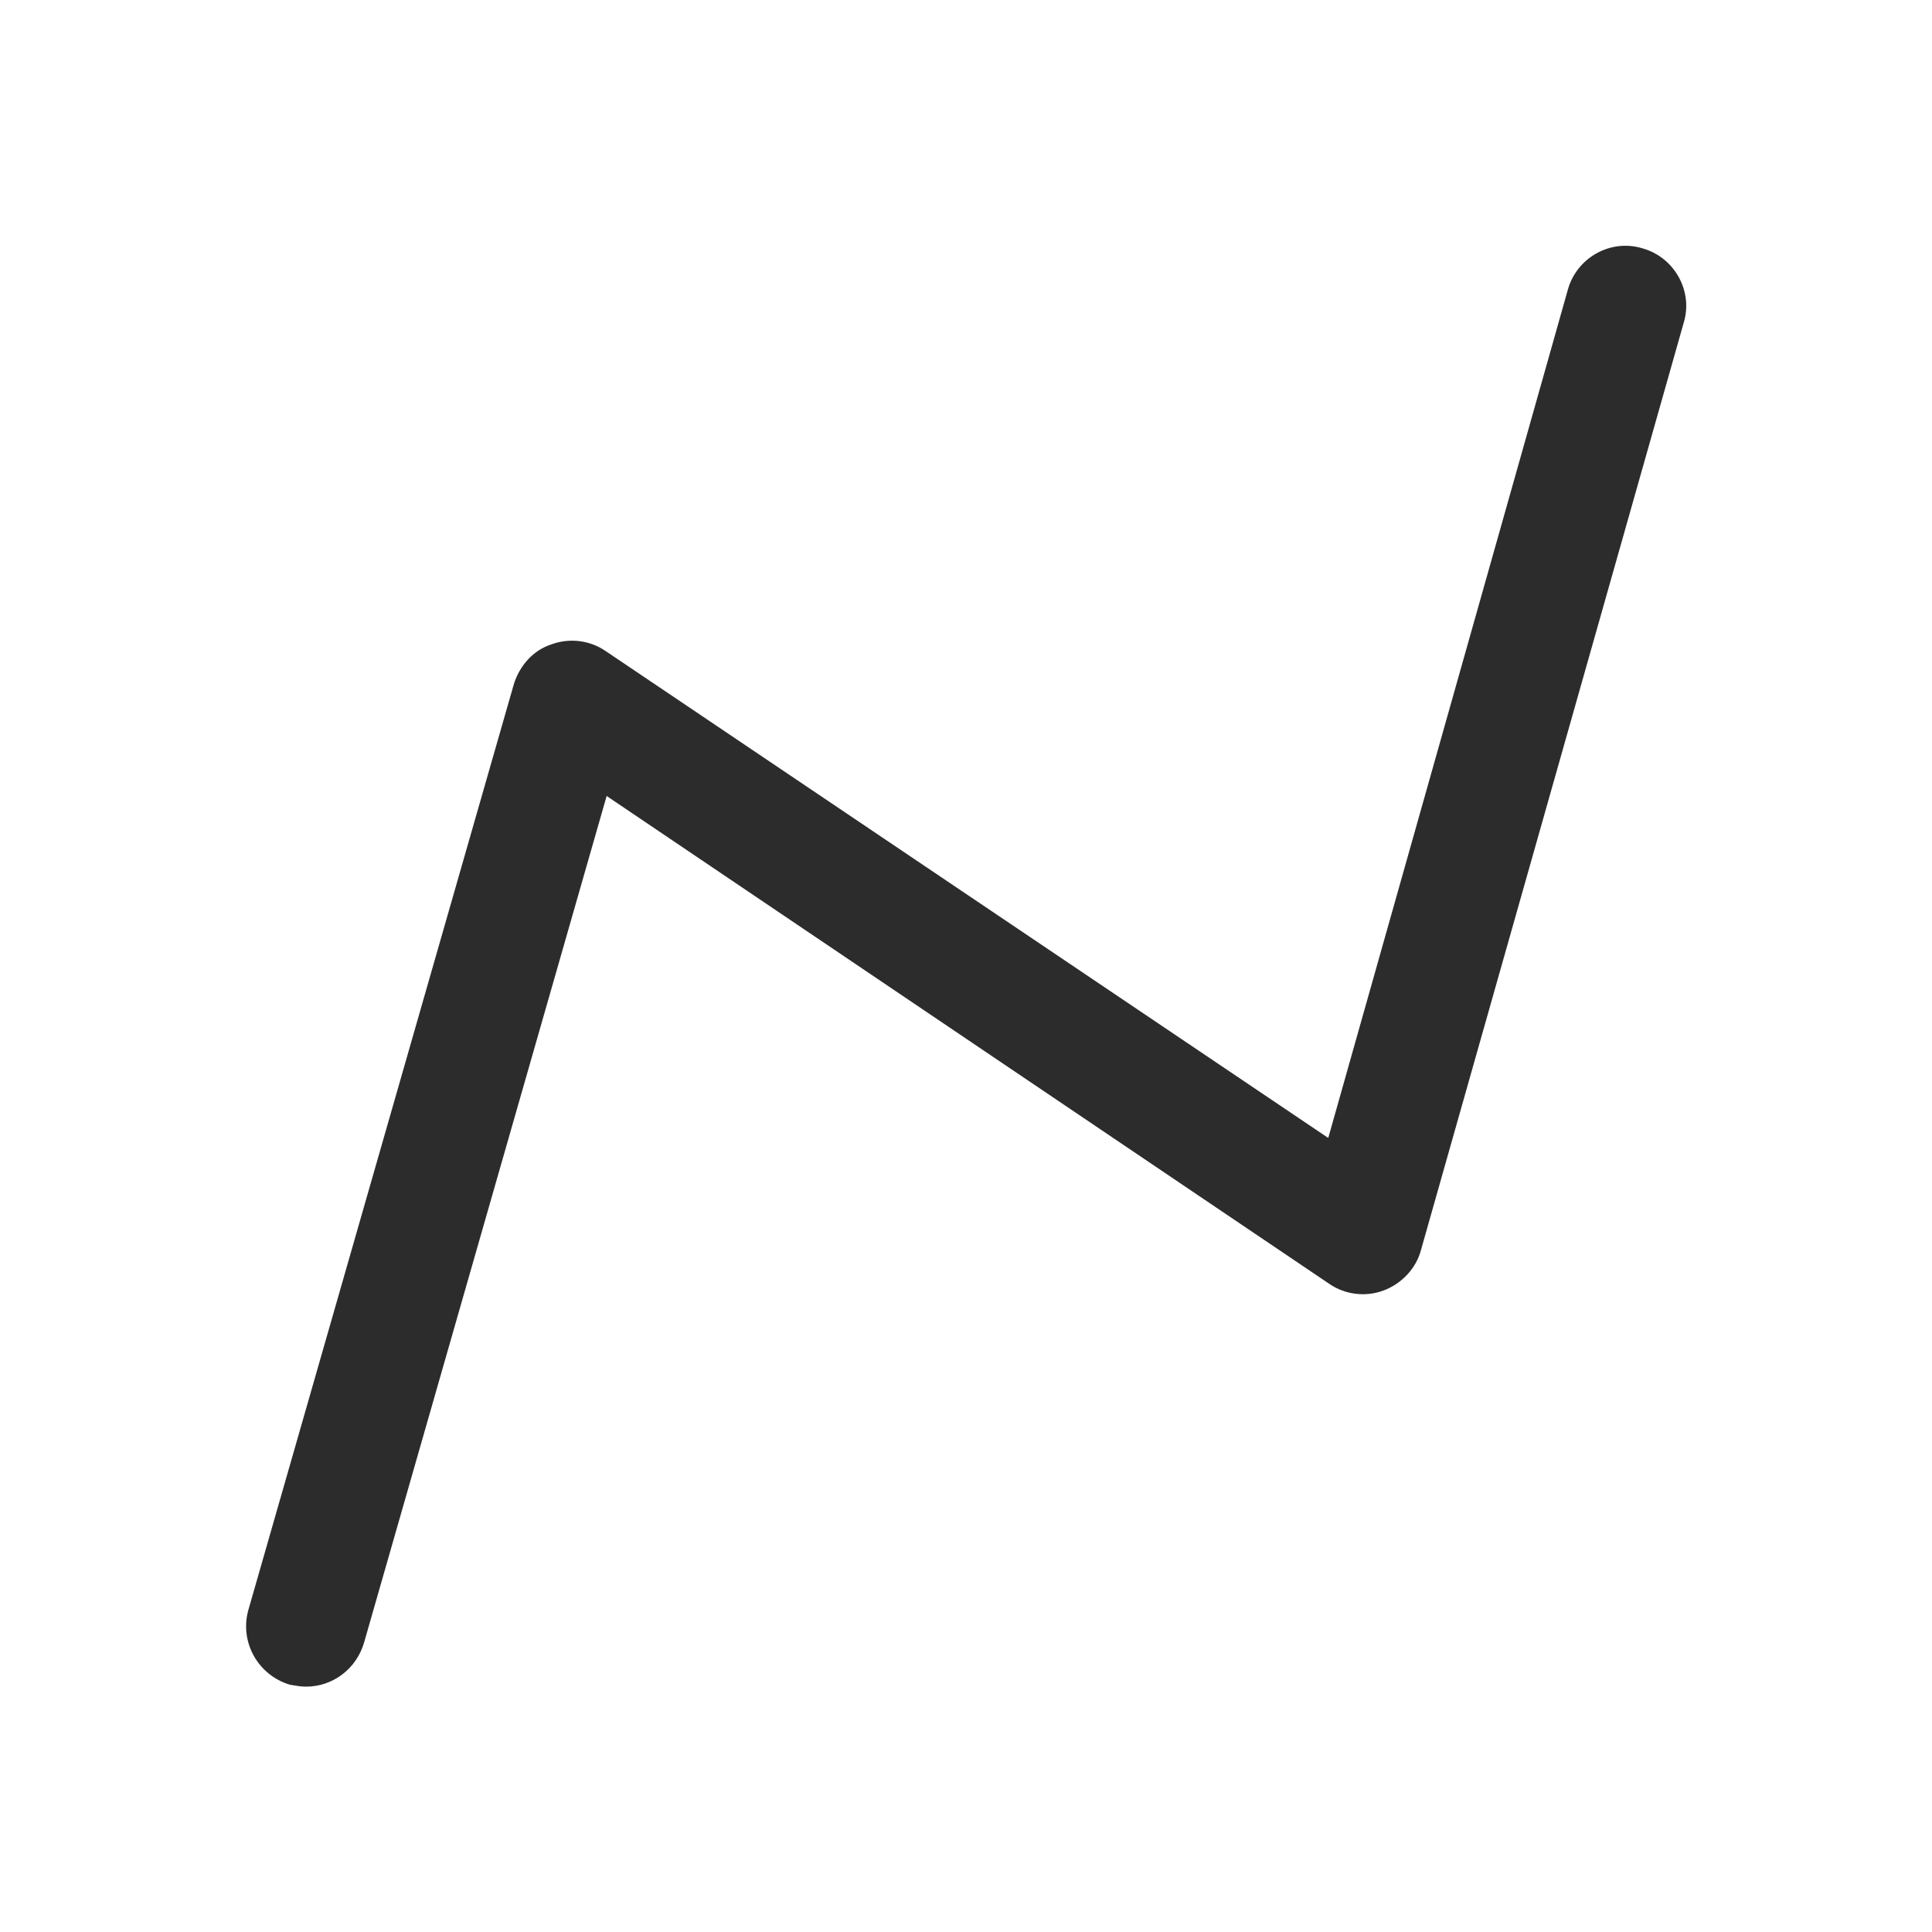 <?xml version="1.0" standalone="no"?><!DOCTYPE svg PUBLIC "-//W3C//DTD SVG 1.1//EN" "http://www.w3.org/Graphics/SVG/1.1/DTD/svg11.dtd"><svg t="1681043161644" class="icon" viewBox="0 0 1024 1024" version="1.1" xmlns="http://www.w3.org/2000/svg" p-id="7251" xmlns:xlink="http://www.w3.org/1999/xlink" width="128" height="128"><path d="M162.304 893.952c-3.072 0-5.632-0.512-8.704-1.024-16.896-5.12-26.624-22.528-22.016-39.424l140.8-491.008c3.072-9.728 10.24-17.92 19.968-20.992 9.728-3.584 20.48-2.048 28.672 3.584l382.976 258.048L830.976 153.6c4.608-16.896 22.528-27.136 39.424-22.016 16.896 4.608 27.136 22.528 22.016 39.424l-139.264 491.52c-2.56 9.728-10.24 17.92-19.968 21.504s-20.48 2.048-28.672-3.584L321.536 421.888 193.024 870.4c-4.096 14.336-16.896 23.552-30.72 23.552z" fill="#2c2c2c" p-id="7252"></path></svg>